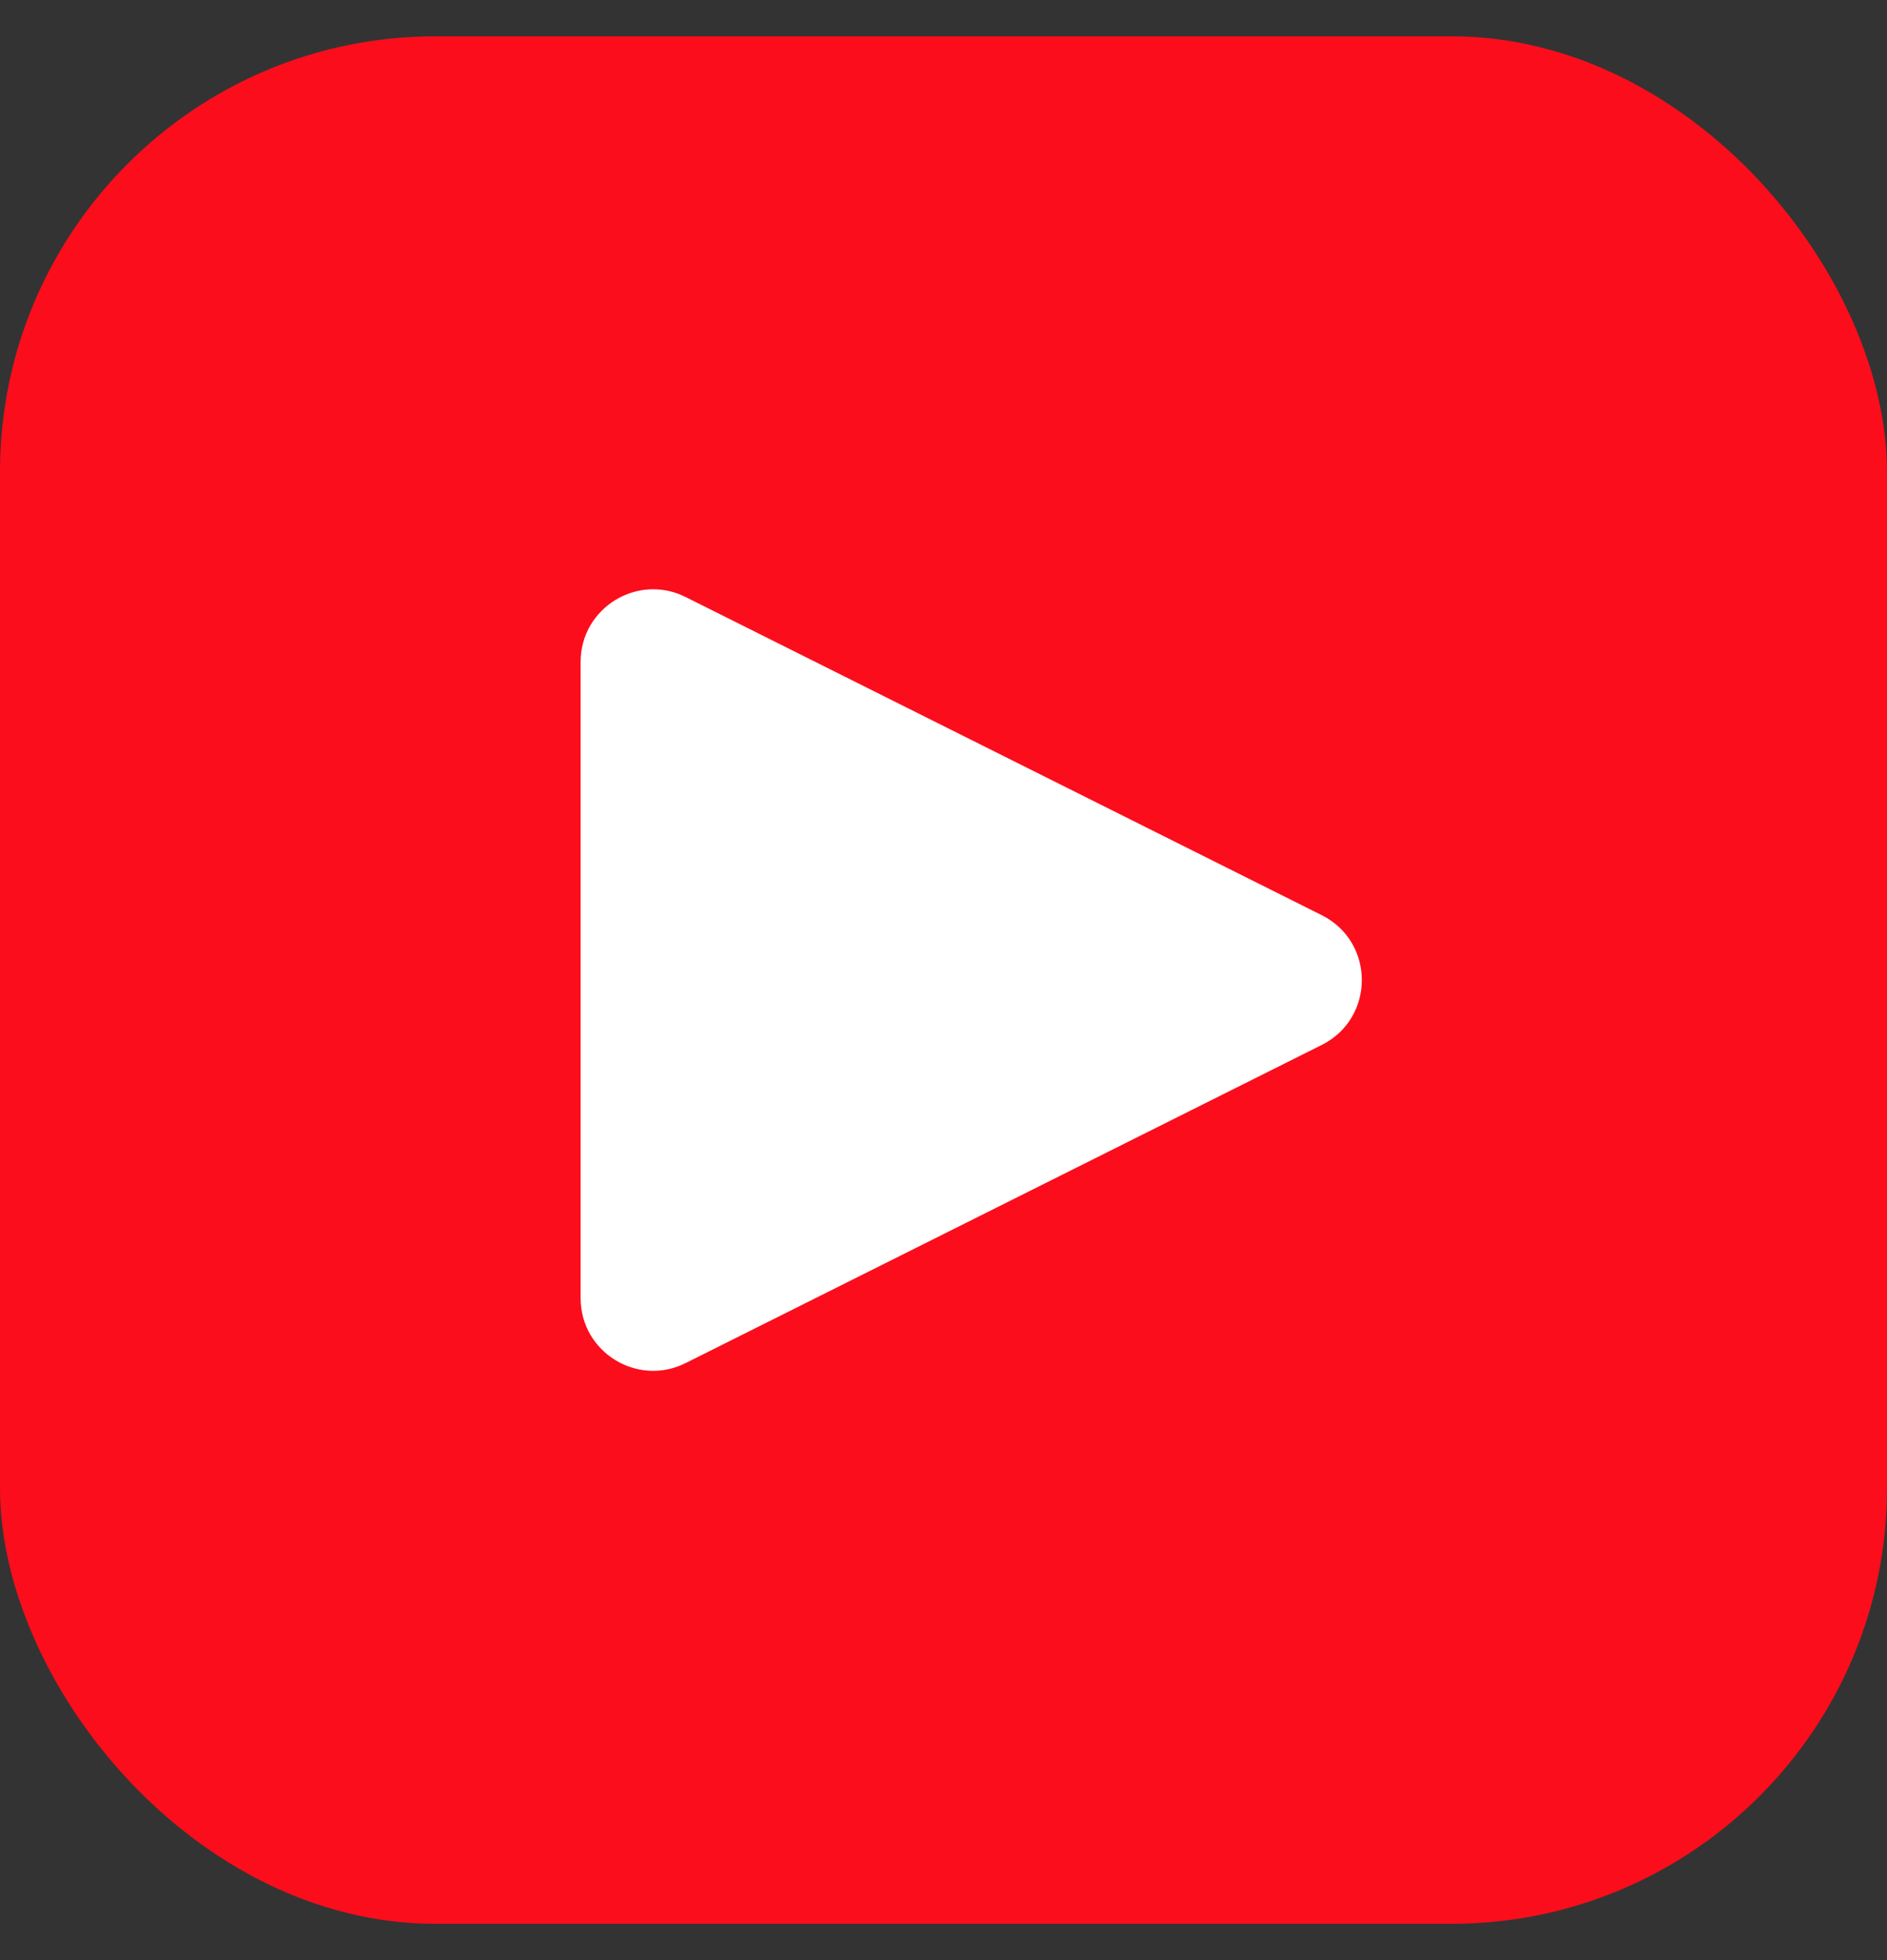 <svg width="26" height="27" viewBox="0 0 26 27" fill="none" xmlns="http://www.w3.org/2000/svg">
<rect x="0" y="0" width="26" height="27" fill="#333333" stroke="none"/>
<rect y="0.5" width="26" height="26" rx="6" fill="#FC0D1B"/>
<path d="M8 9.118V17.882C8 18.625 8.782 19.109 9.447 18.776L18.211 14.394C18.948 14.026 18.948 12.974 18.211 12.606L9.447 8.224C8.782 7.891 8 8.375 8 9.118Z" fill="white"/>
</svg>

